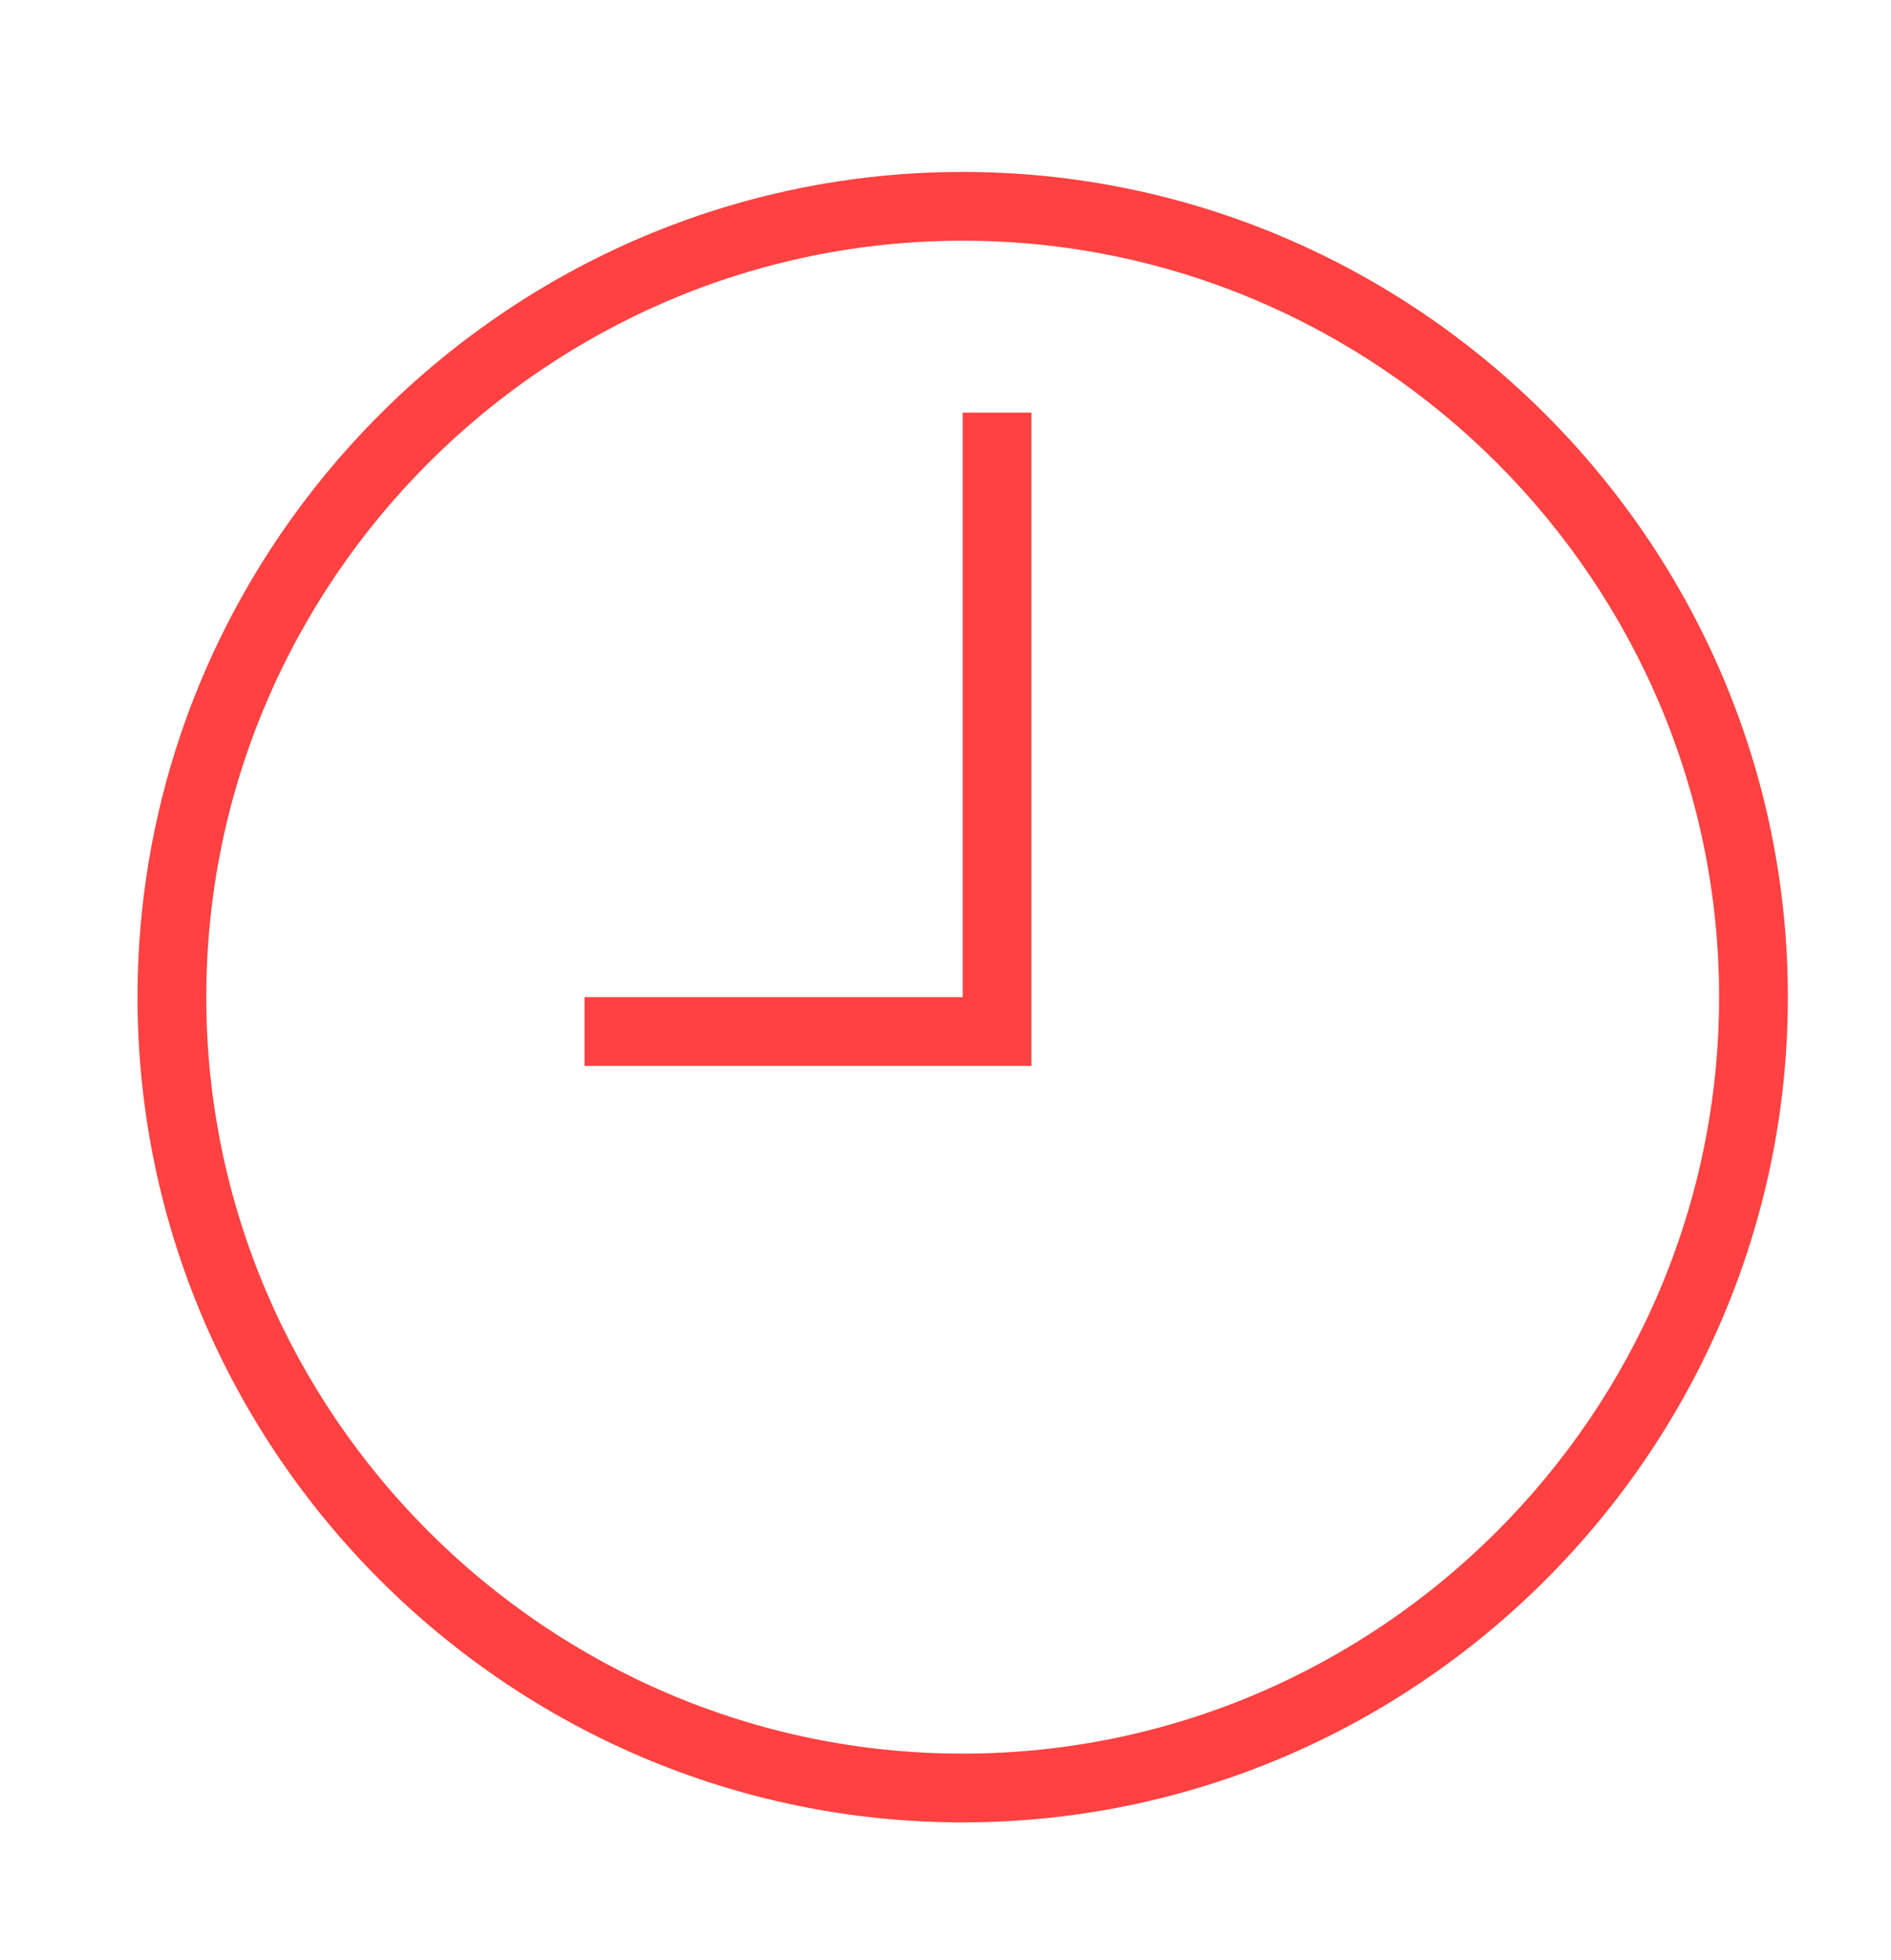 <svg height="57" width="55" xmlns="http://www.w3.org/2000/svg"><g fill="none" fill-rule="evenodd"><path d="M-1029-4017H411v5630h-1440z" fill="#fff"/><g fill="#ff4141" fill-rule="nonzero"><path d="M28 5C14.8 5 4 15.8 4 29s10.8 24 24 24 24-10.8 24-24S41.2 5 28 5zm0 46C15.9 51 6 41.1 6 29S15.9 7 28 7s22 9.9 22 22-9.9 22-22 22z"/><path d="M28 29H17v2h13V12h-2z"/></g></g></svg>